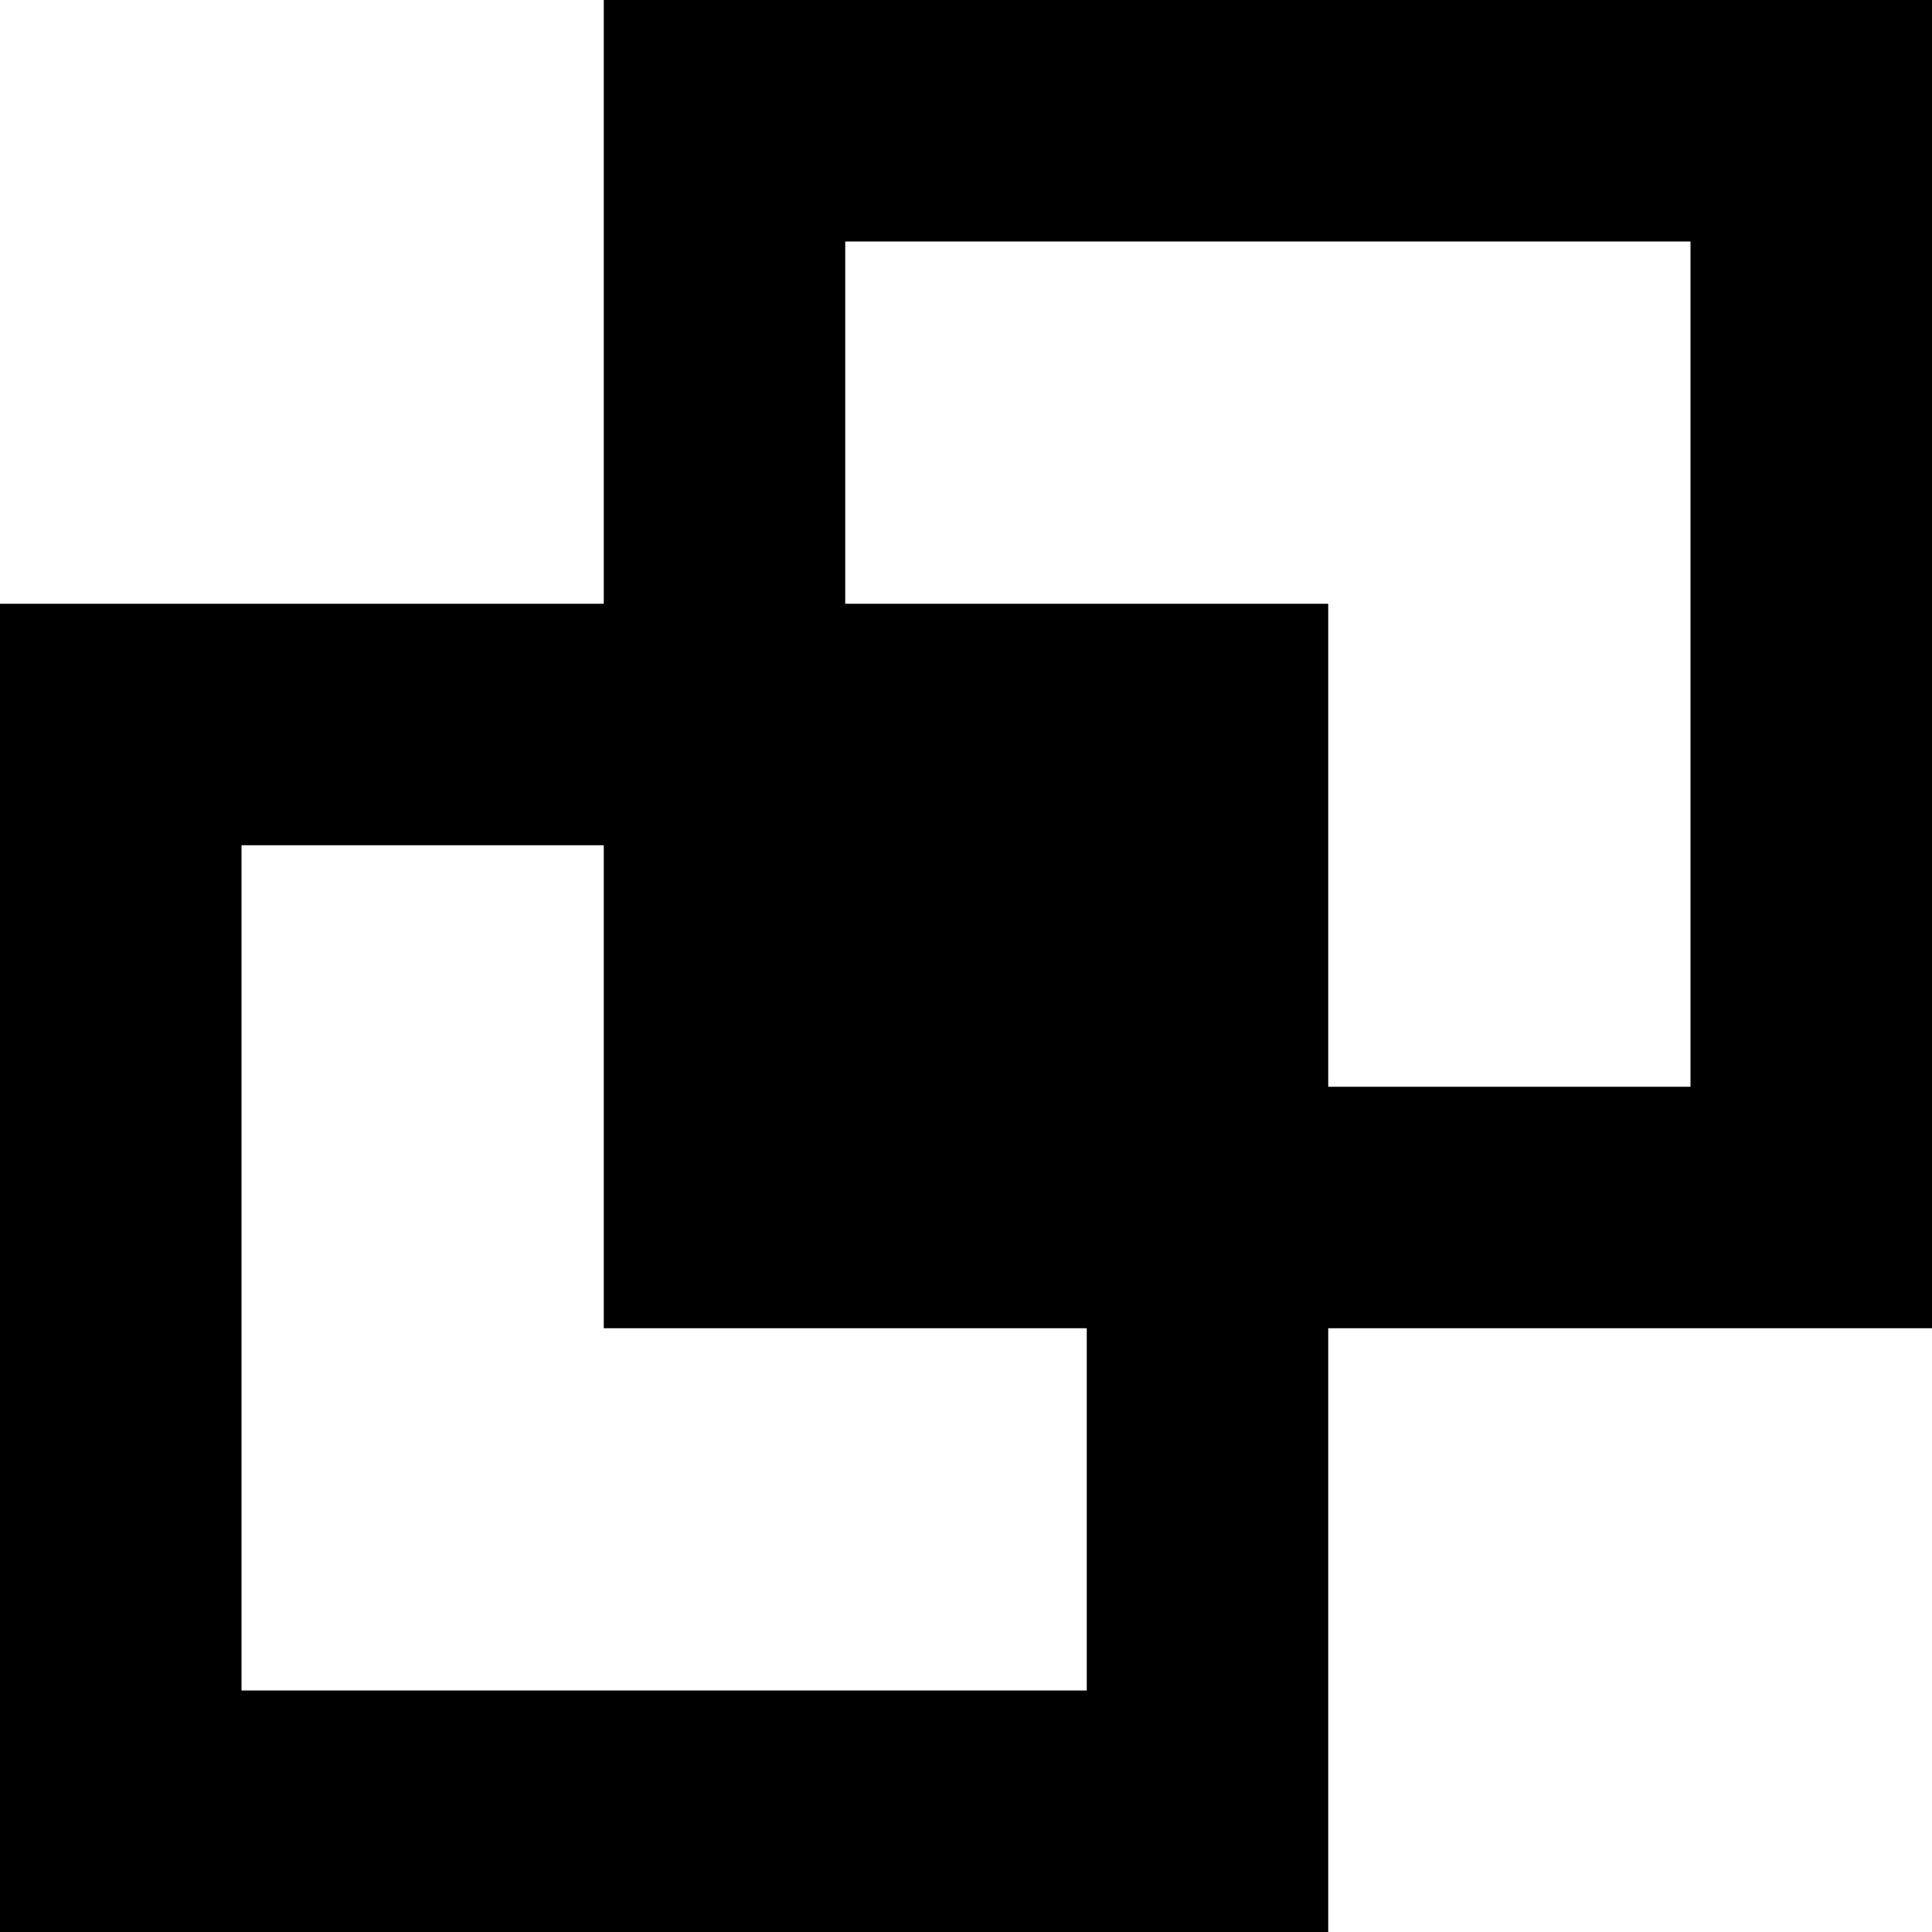 <svg xmlns="http://www.w3.org/2000/svg" height="16" width="16" viewBox="0 0 16 16"><g fill="currentColor"><path fill="currentColor" d="M16,0H5v5H0v11h11v-5h5V0z M9,14H2V7h3v4h4V14z M14,9h-3V5H7V2h7V9z"></path></g></svg>